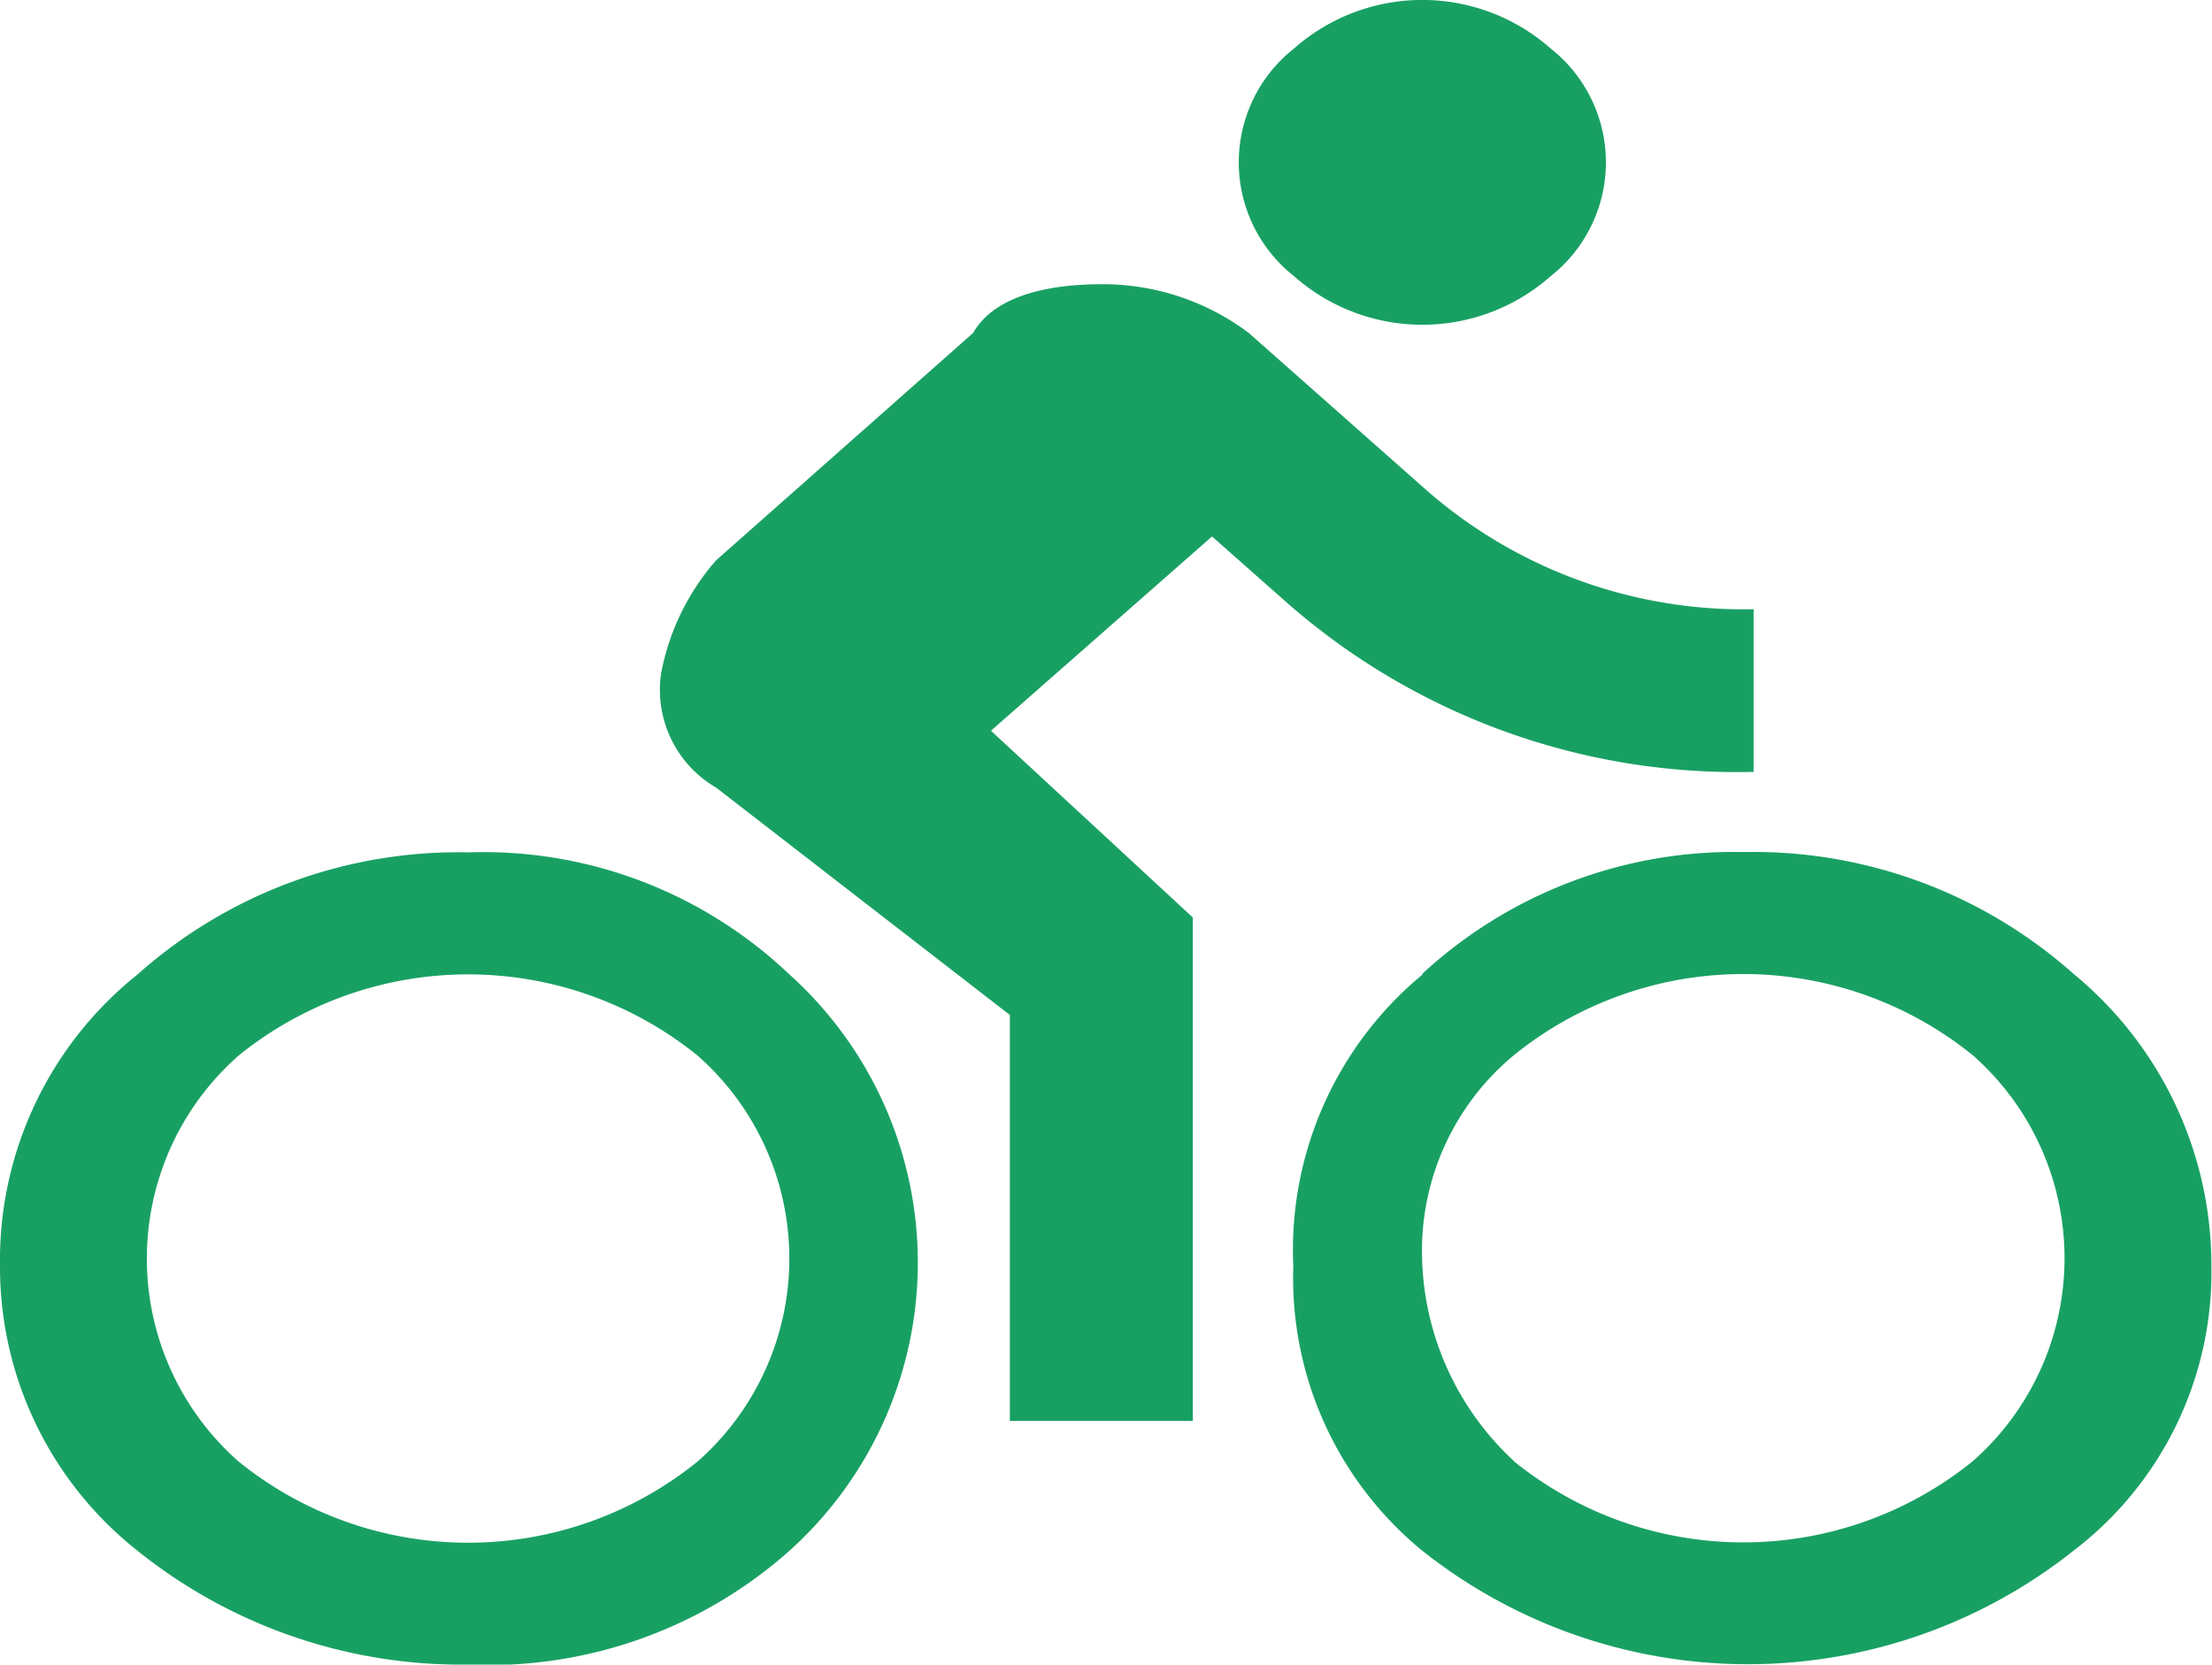 <svg xmlns="http://www.w3.org/2000/svg" width="32.637" height="24.563" viewBox="0 0 32.637 24.563">
  <path id="path" d="M75.931,745.678a7.106,7.106,0,0,1,4.875-1.8,6.546,6.546,0,0,1,4.74,1.8,5.719,5.719,0,0,1,0,8.507,6.675,6.675,0,0,1-4.74,1.678,7.629,7.629,0,0,1-4.875-1.678,5.334,5.334,0,0,1-2.031-4.194A5.4,5.4,0,0,1,75.931,745.678Zm1.49,7.189a5.383,5.383,0,0,0,6.771,0,3.99,3.99,0,0,0,0-5.991,5.383,5.383,0,0,0-6.771,0,3.99,3.99,0,0,0,0,5.991Zm11.1-10.784,2.979,2.756v7.429H88.8v-5.991l-4.334-3.355a1.668,1.668,0,0,1-.813-1.677,3.512,3.512,0,0,1,.813-1.677l3.792-3.355c.271-.479.948-.719,1.9-.719a3.585,3.585,0,0,1,2.167.719l2.573,2.277a7.106,7.106,0,0,0,4.875,1.8v2.4a10.058,10.058,0,0,1-6.907-2.516l-1.083-.958Zm8.261-6.71a2.859,2.859,0,0,1-3.792,0,2.138,2.138,0,0,1,0-3.355,2.86,2.86,0,0,1,3.792,0,2.138,2.138,0,0,1,0,3.355Zm-1.9,10.3a6.772,6.772,0,0,1,4.74-1.8,7.106,7.106,0,0,1,4.875,1.8,5.567,5.567,0,0,1,2.031,4.313,5.168,5.168,0,0,1-2.031,4.194,7.727,7.727,0,0,1-9.615,0,5.2,5.2,0,0,1-1.9-4.194A5.275,5.275,0,0,1,94.891,745.678Zm1.354,7.189a5.383,5.383,0,0,0,6.771,0,3.99,3.99,0,0,0,0-5.991,5.383,5.383,0,0,0-6.771,0,3.749,3.749,0,0,0-1.354,3A4.221,4.221,0,0,0,96.245,752.867Z" transform="translate(-73.9 -731.3)" fill="#18a063"/>
</svg>
